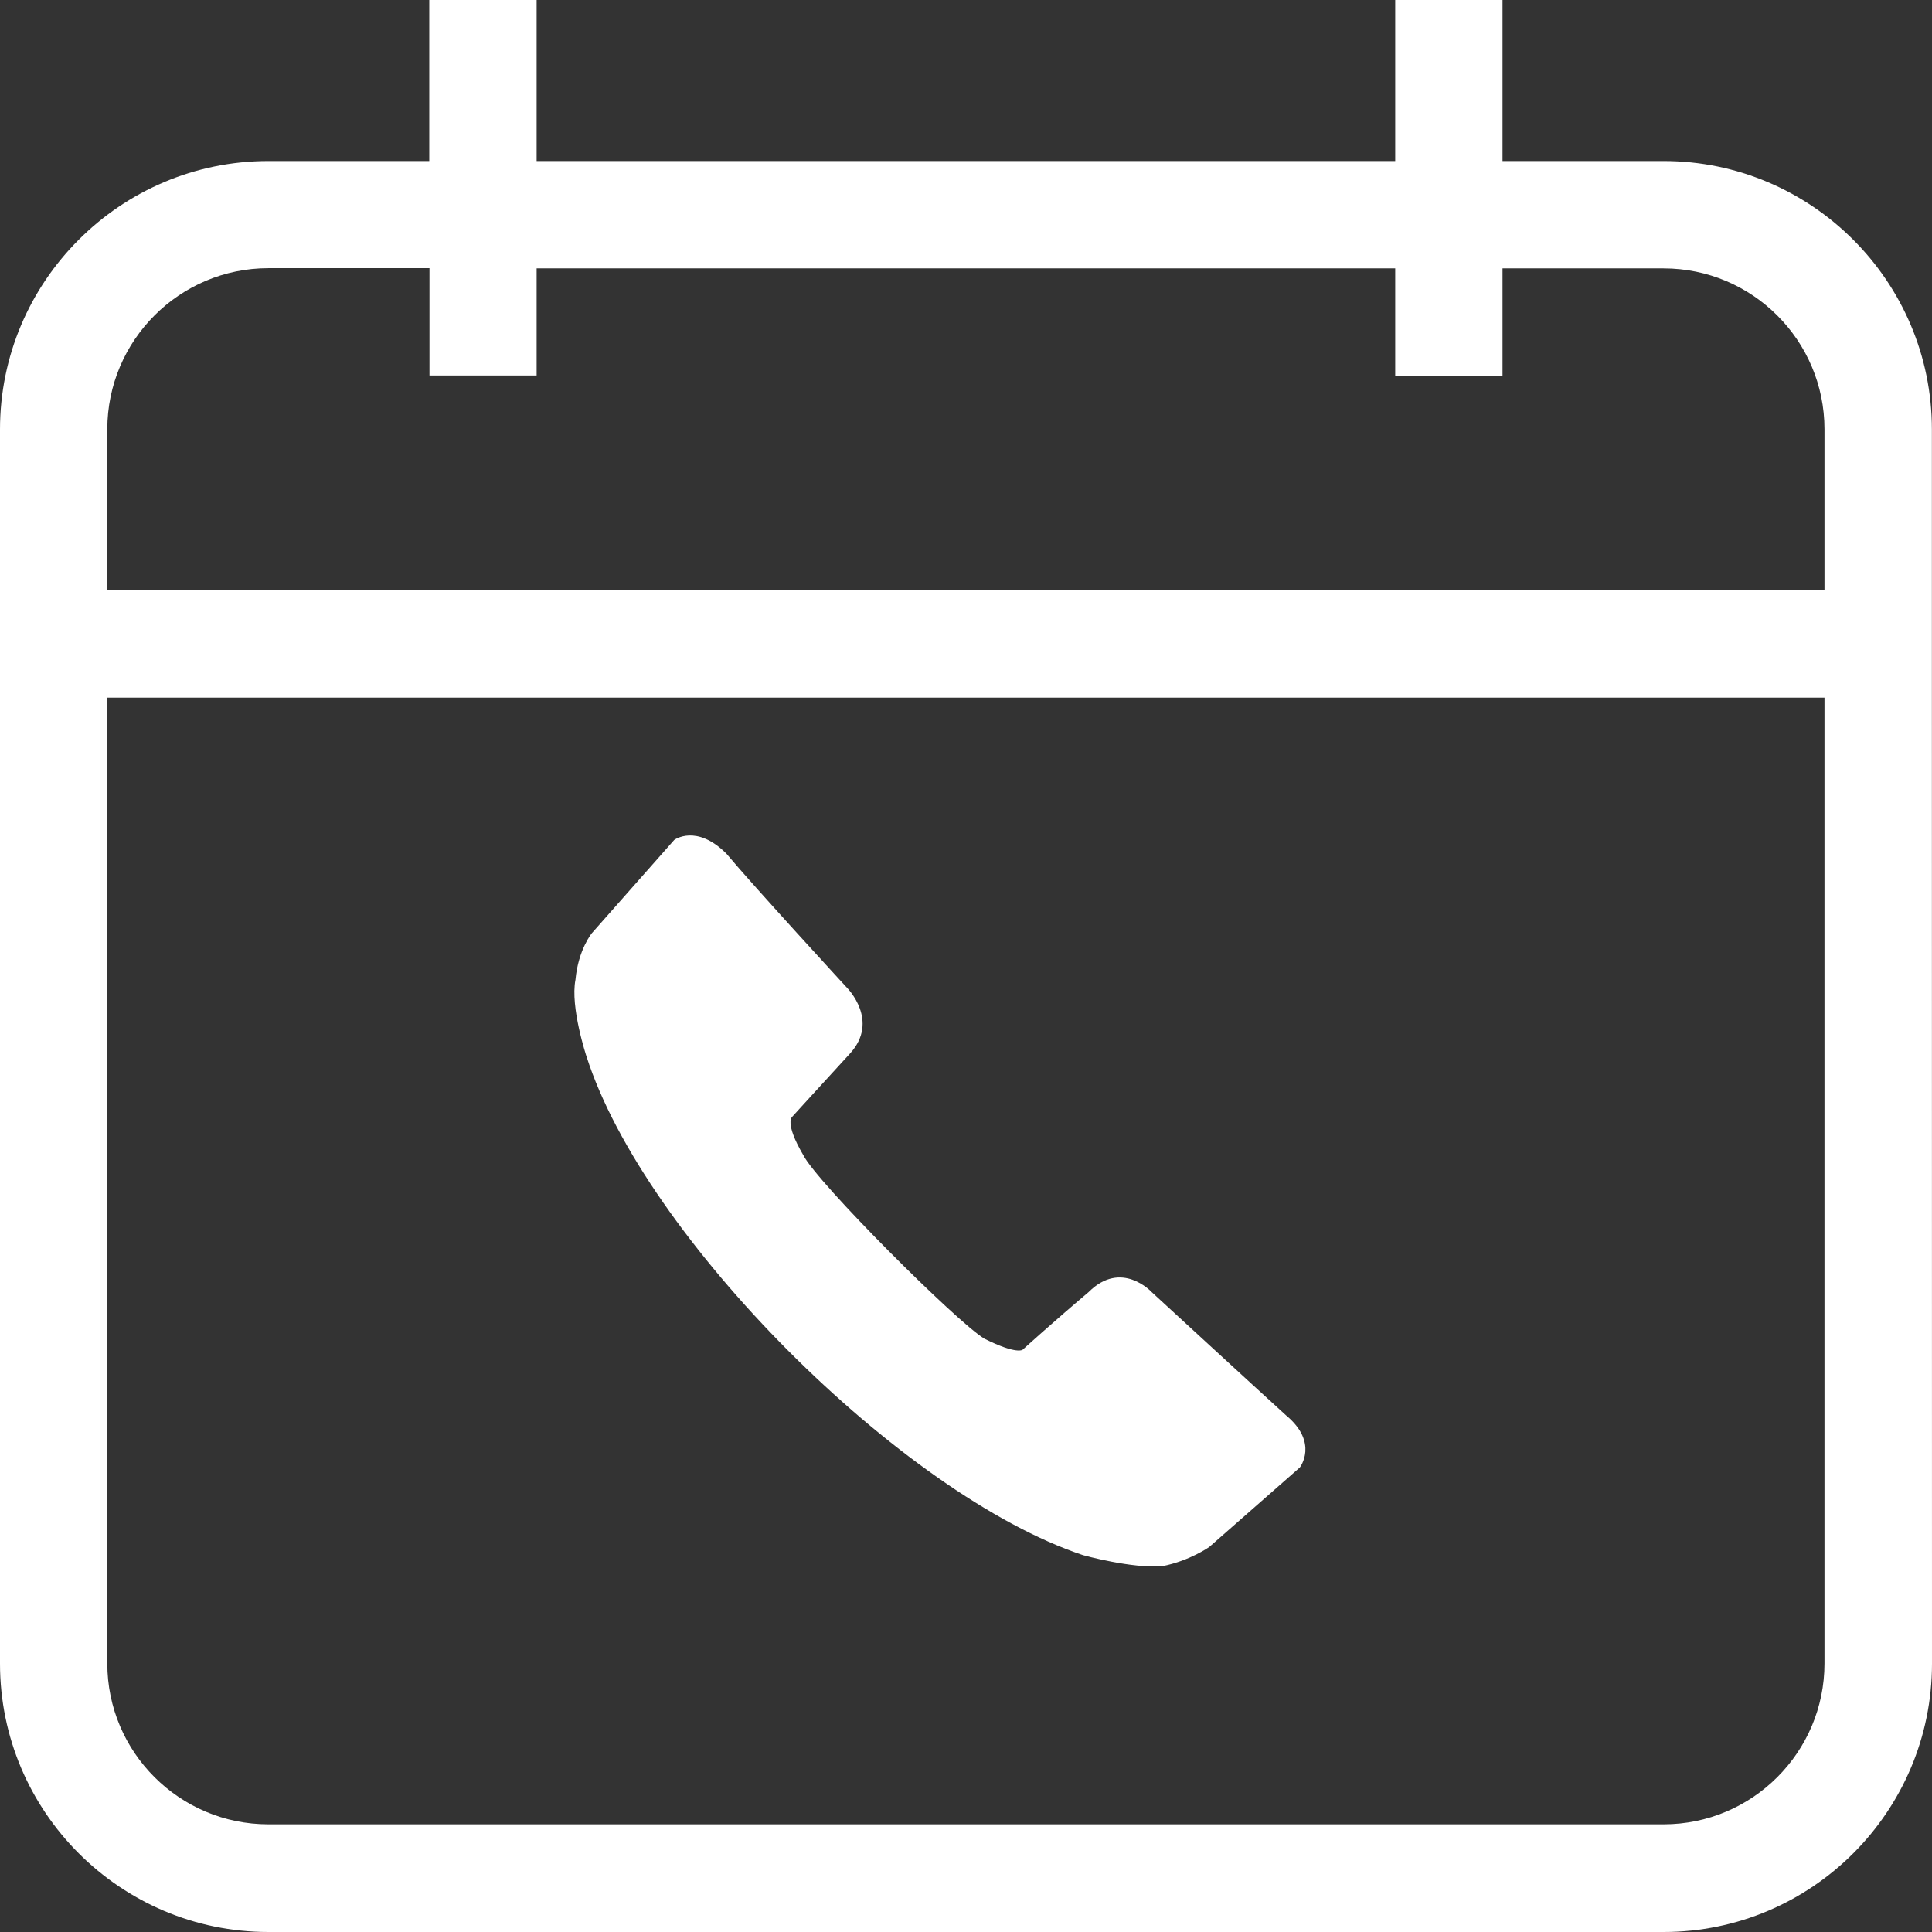 <svg width="37" height="37" viewBox="0 0 37 37" fill="none" xmlns="http://www.w3.org/2000/svg">
<rect x="0" y="0" width="37" height="37" fill="#333333" stroke="none"/>
<path d="M31.86 3.084H28.775V0H26.72V3.084H10.277V0H8.221V3.084H5.14C2.307 3.084 0 5.39 0 8.224V31.86C0 34.693 2.305 37 5.14 37H31.86C34.693 37 37 34.695 37 31.86L36.998 13.361V8.221C36.997 5.388 34.691 3.084 31.86 3.084H31.86ZM34.941 31.857C34.941 33.556 33.559 34.938 31.86 34.938H5.14C3.437 34.938 2.055 33.556 2.055 31.857V13.36H34.941L34.941 31.857ZM34.941 11.305H2.055V8.221C2.055 6.52 3.438 5.136 5.14 5.136H8.225V7.191H10.277V5.14H26.72V7.195H28.775V5.14H31.86C33.559 5.14 34.941 6.52 34.941 8.221L34.941 11.305Z" fill="white"/>
<path fill-rule="evenodd" clip-rule="evenodd" d="M11.232 20.232C11.232 20.232 10.917 19.287 11.021 18.762C11.074 18.185 11.336 17.87 11.336 17.87L12.912 16.086C12.912 16.086 13.333 15.771 13.911 16.348C14.437 16.978 16.223 18.919 16.223 18.919C16.223 18.919 16.854 19.55 16.276 20.179C15.698 20.809 15.173 21.386 15.173 21.386C15.173 21.386 15.015 21.491 15.383 22.12C15.646 22.645 18.326 25.322 18.851 25.637C19.482 25.952 19.587 25.847 19.587 25.847C19.587 25.847 20.165 25.322 20.848 24.745C21.478 24.115 22.056 24.745 22.056 24.745C22.056 24.745 24.052 26.582 24.631 27.107C25.262 27.632 24.893 28.104 24.893 28.104L23.159 29.626C23.159 29.626 22.791 29.888 22.266 29.993C21.688 30.046 20.742 29.783 20.742 29.783C17.274 28.628 12.335 23.695 11.232 20.231L11.232 20.232Z" fill="white"/>
</svg>
